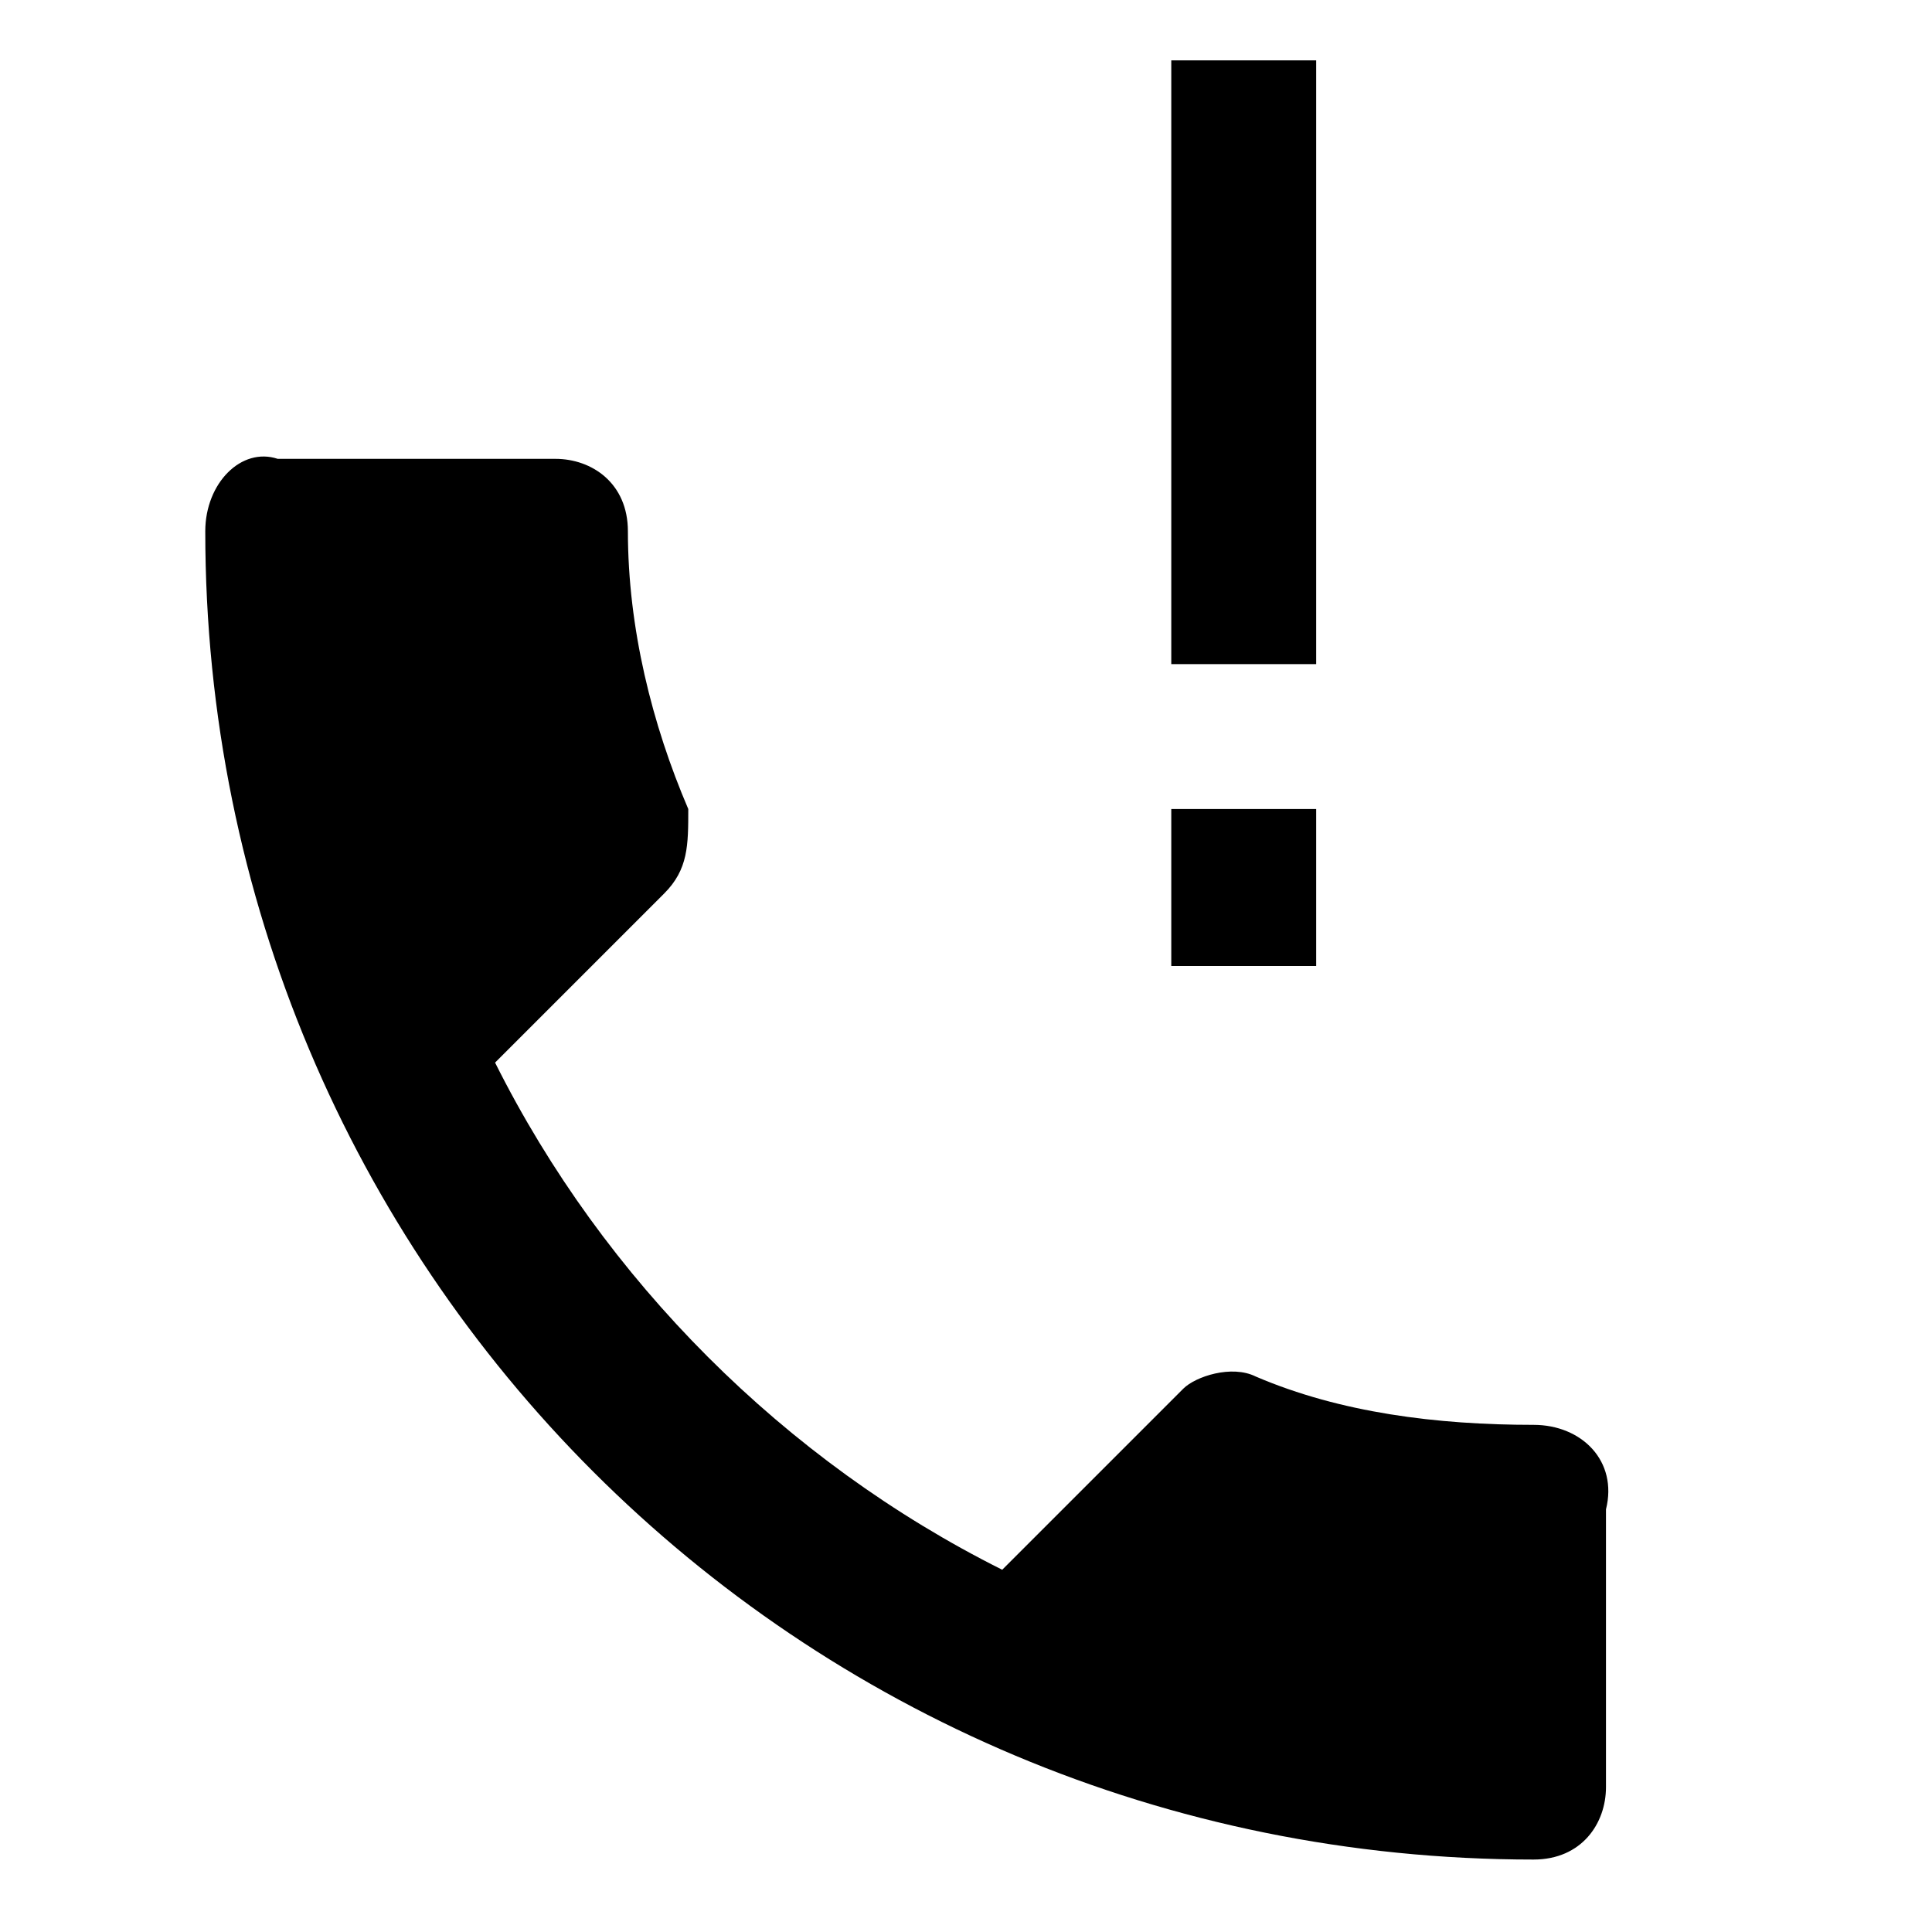 <svg xmlns="http://www.w3.org/2000/svg" viewBox="0 0 16 16"><path class="st0" d="M12.7 11.8c-.8 0-1.6-.1-2.3-.4-.2-.1-.5 0-.6.1L8.3 13c-1.8-.9-3.3-2.4-4.2-4.2l1.4-1.4c.2-.2.2-.4.2-.7-.3-.7-.5-1.5-.5-2.3 0-.4-.3-.6-.6-.6H2.3c-.3-.1-.6.2-.6.6 0 6.1 4.9 11 11 11 .4 0 .6-.3.6-.6v-2.3c.1-.4-.2-.7-.6-.7z"/><path class="st-yellow" d="M9.7.5h1.2v5H9.7zM9.7 6.7h1.2V8H9.7z"/></svg>